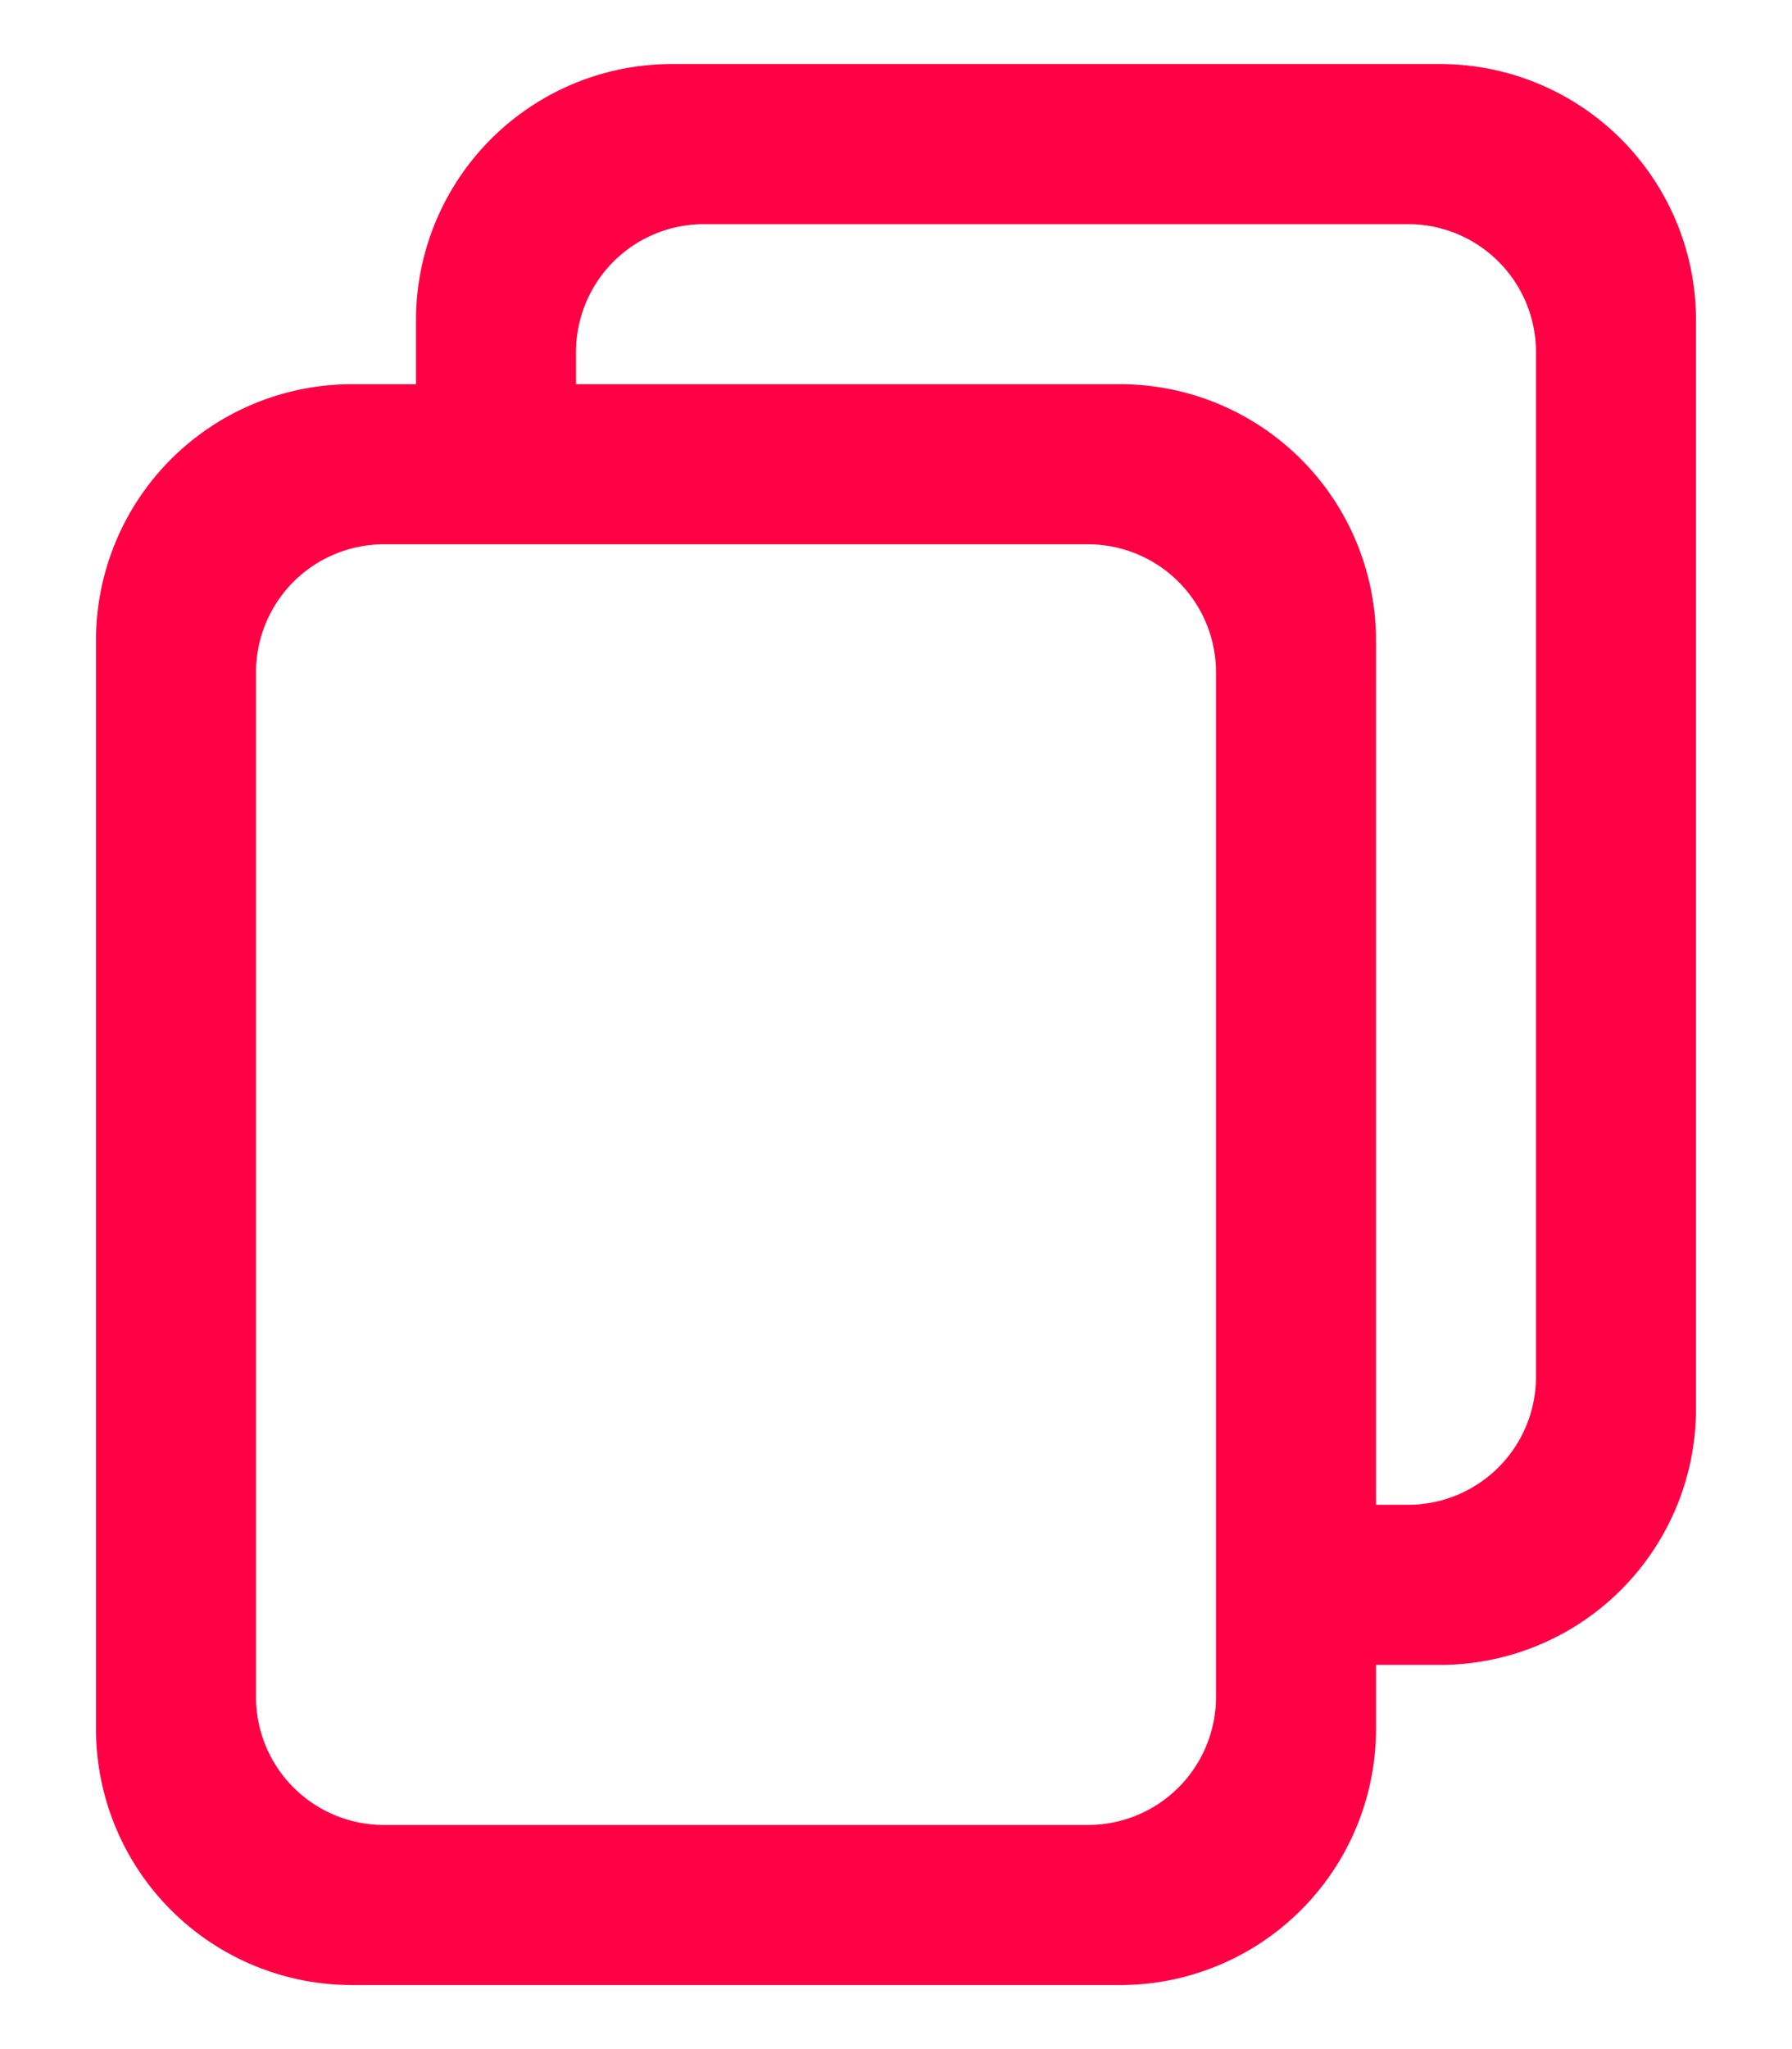 <svg xmlns="http://www.w3.org/2000/svg" width="14" height="16" viewBox="0 0 14 16">
    <g fill="none" fill-rule="evenodd">
        <path d="M-3-2v20h20V-2z"/>
        <path fill="#F04" d="M3.25 3h-.5a2 2 0 0 0-2 2v8.5a2 2 0 0 0 2 2h6a2 2 0 0 0 2-2V13h.5a2 2 0 0 0 2-2V2.5a2 2 0 0 0-2-2h-6a2 2 0 0 0-2 2V3zM4.5 3v-.25a1 1 0 0 1 1-1H11a1 1 0 0 1 1 1v8a1 1 0 0 1-1 1h-.25V5a2 2 0 0 0-2-2H4.5zM2 5.25a1 1 0 0 1 1-1h5.5a1 1 0 0 1 1 1v8a1 1 0 0 1-1 1H3a1 1 0 0 1-1-1v-8z"/>
    </g>
</svg>
